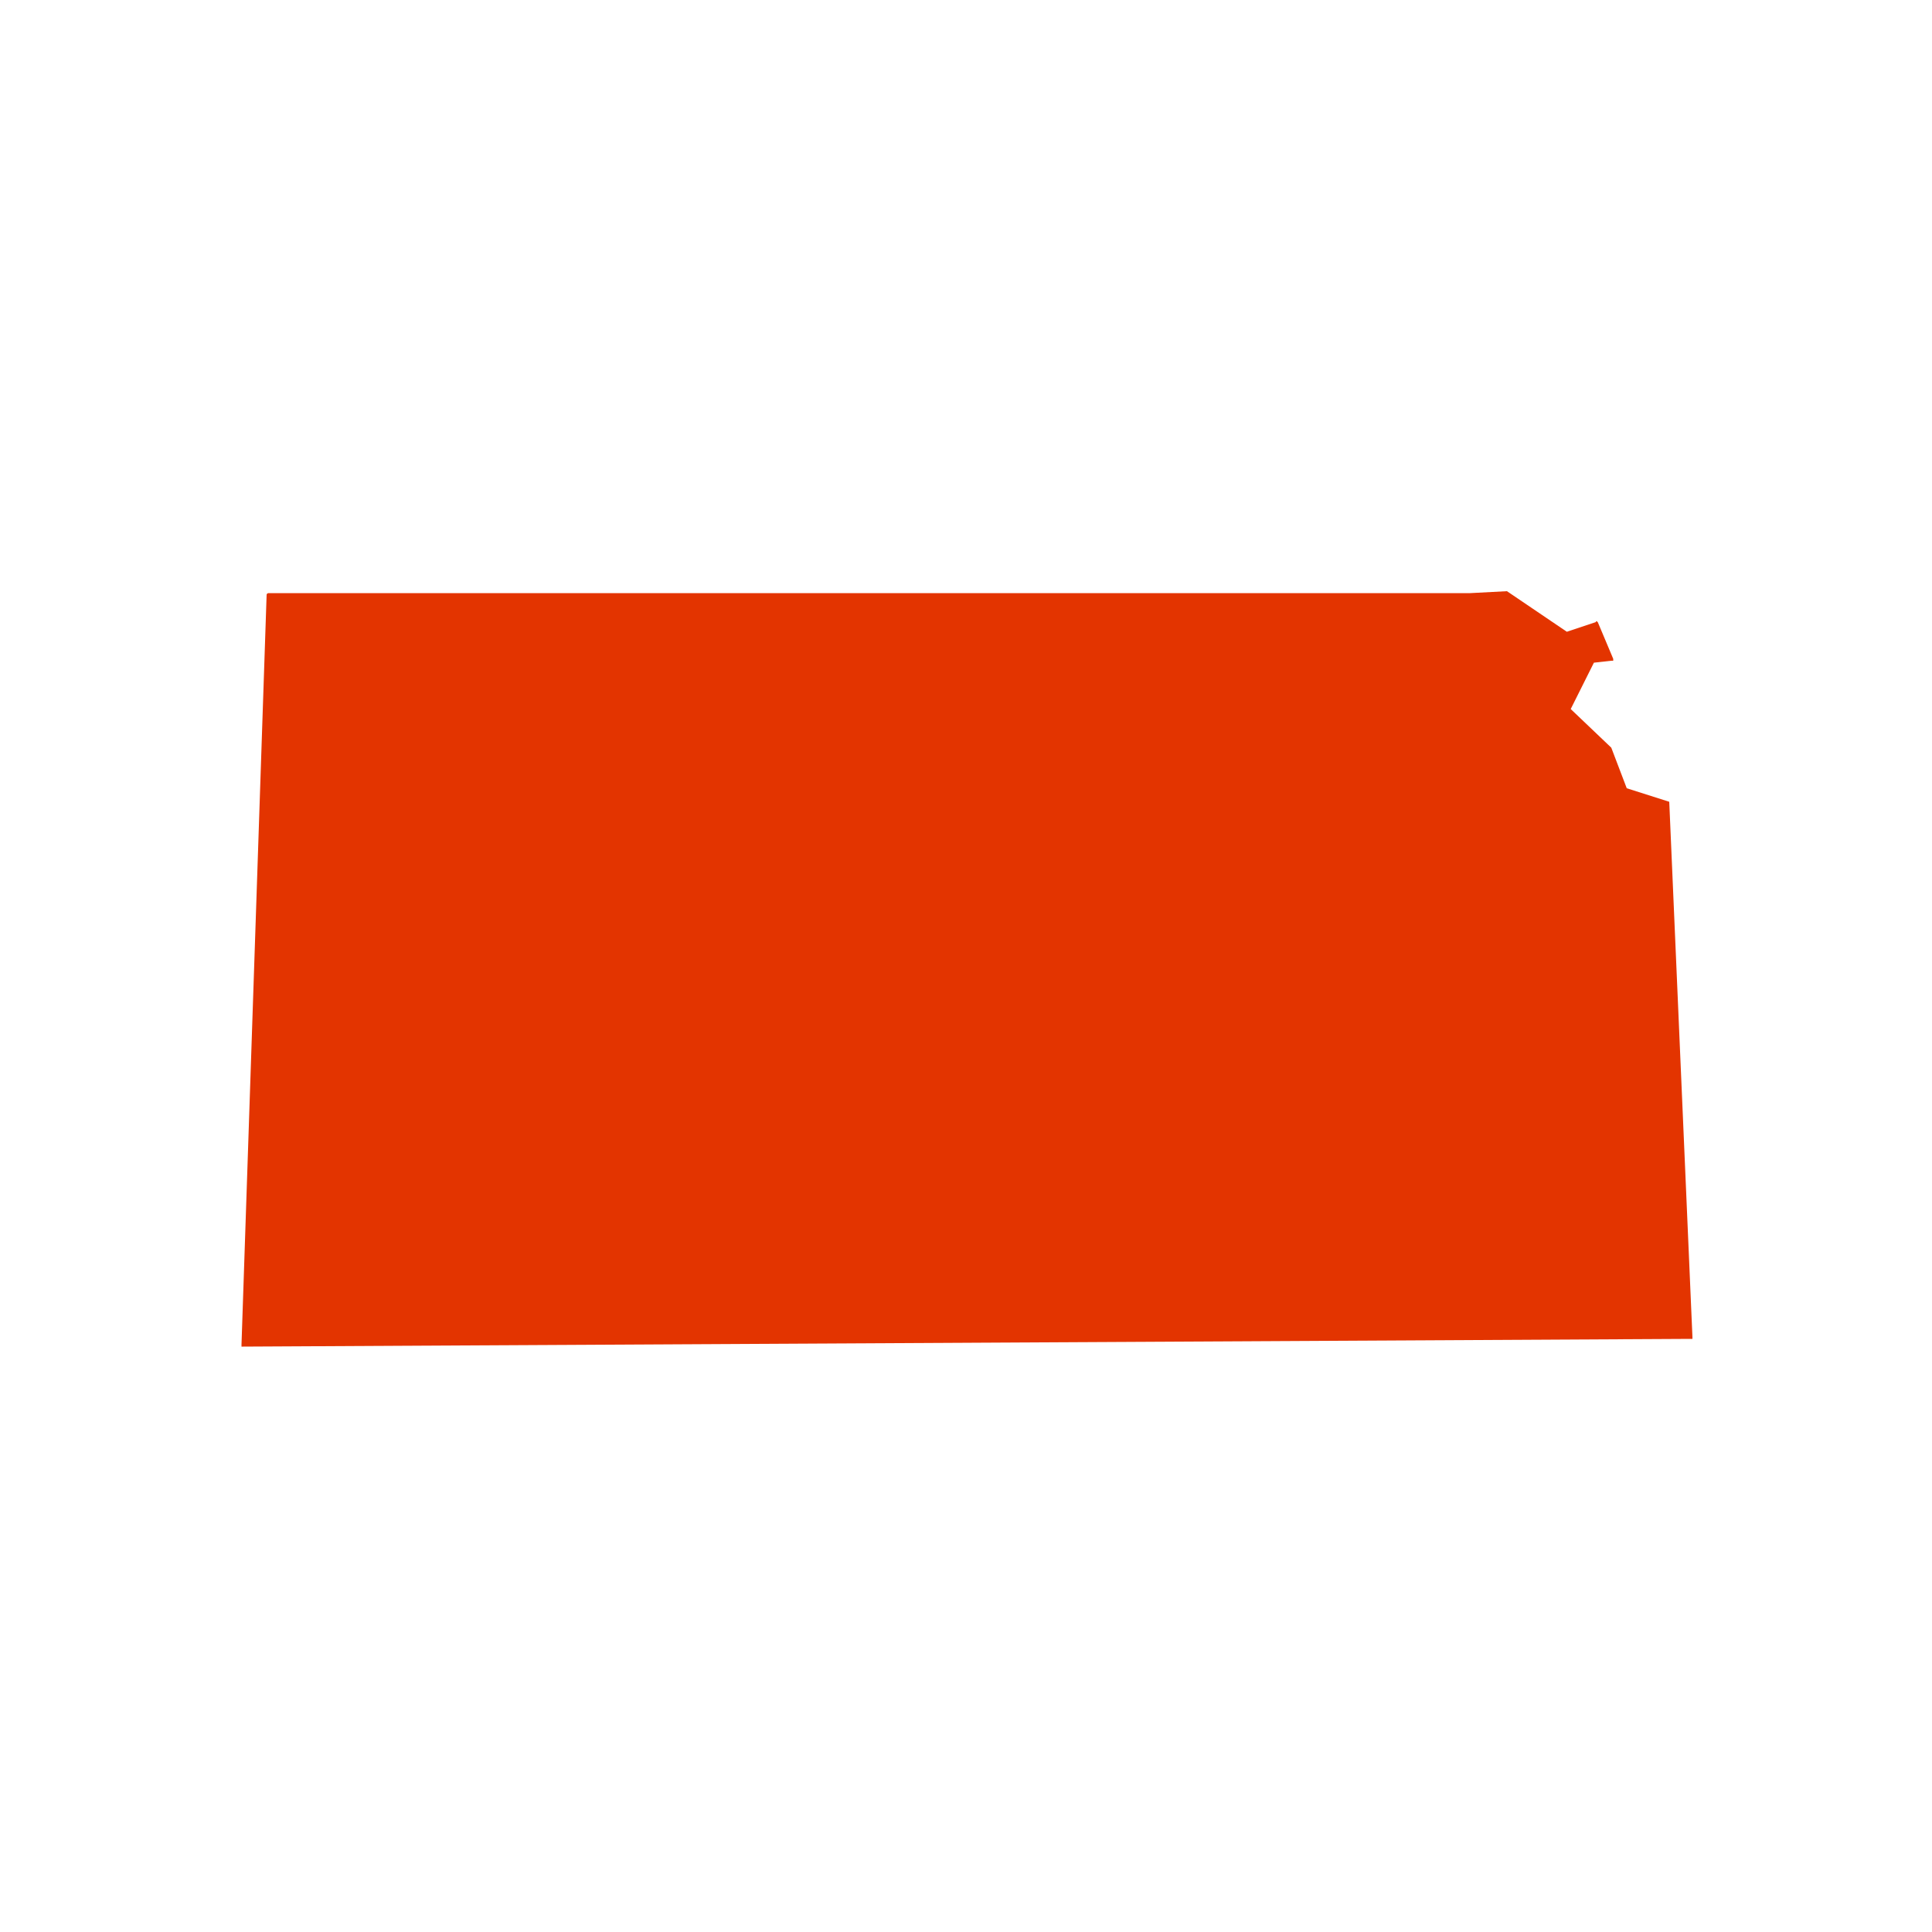 <svg xmlns="http://www.w3.org/2000/svg" viewBox="0 0 100 100" fill="#e33400"><path d="M86.4,41.5C86.4,41.5,86.4,41.5,86.4,41.5l-2.2-0.7l-0.8-2.1c0,0,0,0,0,0l-2.1-2l1.2-2.4l0.9-0.1c0,0,0,0,0.1,0  c0,0,0,0,0-0.1l-0.8-1.9c0,0-0.1-0.1-0.1,0l-1.5,0.5l-3.1-2.1c0,0,0,0,0,0l-1.9,0.1l-62.2,0c0,0-0.1,0-0.1,0.1l-1.3,38.8  c0,0,0,0,0,0.1c0,0,0,0,0.1,0c0,0,0,0,0,0l74.9-0.4c0,0,0,0,0.1,0c0,0,0,0,0-0.1L86.4,41.5z"/></svg>
